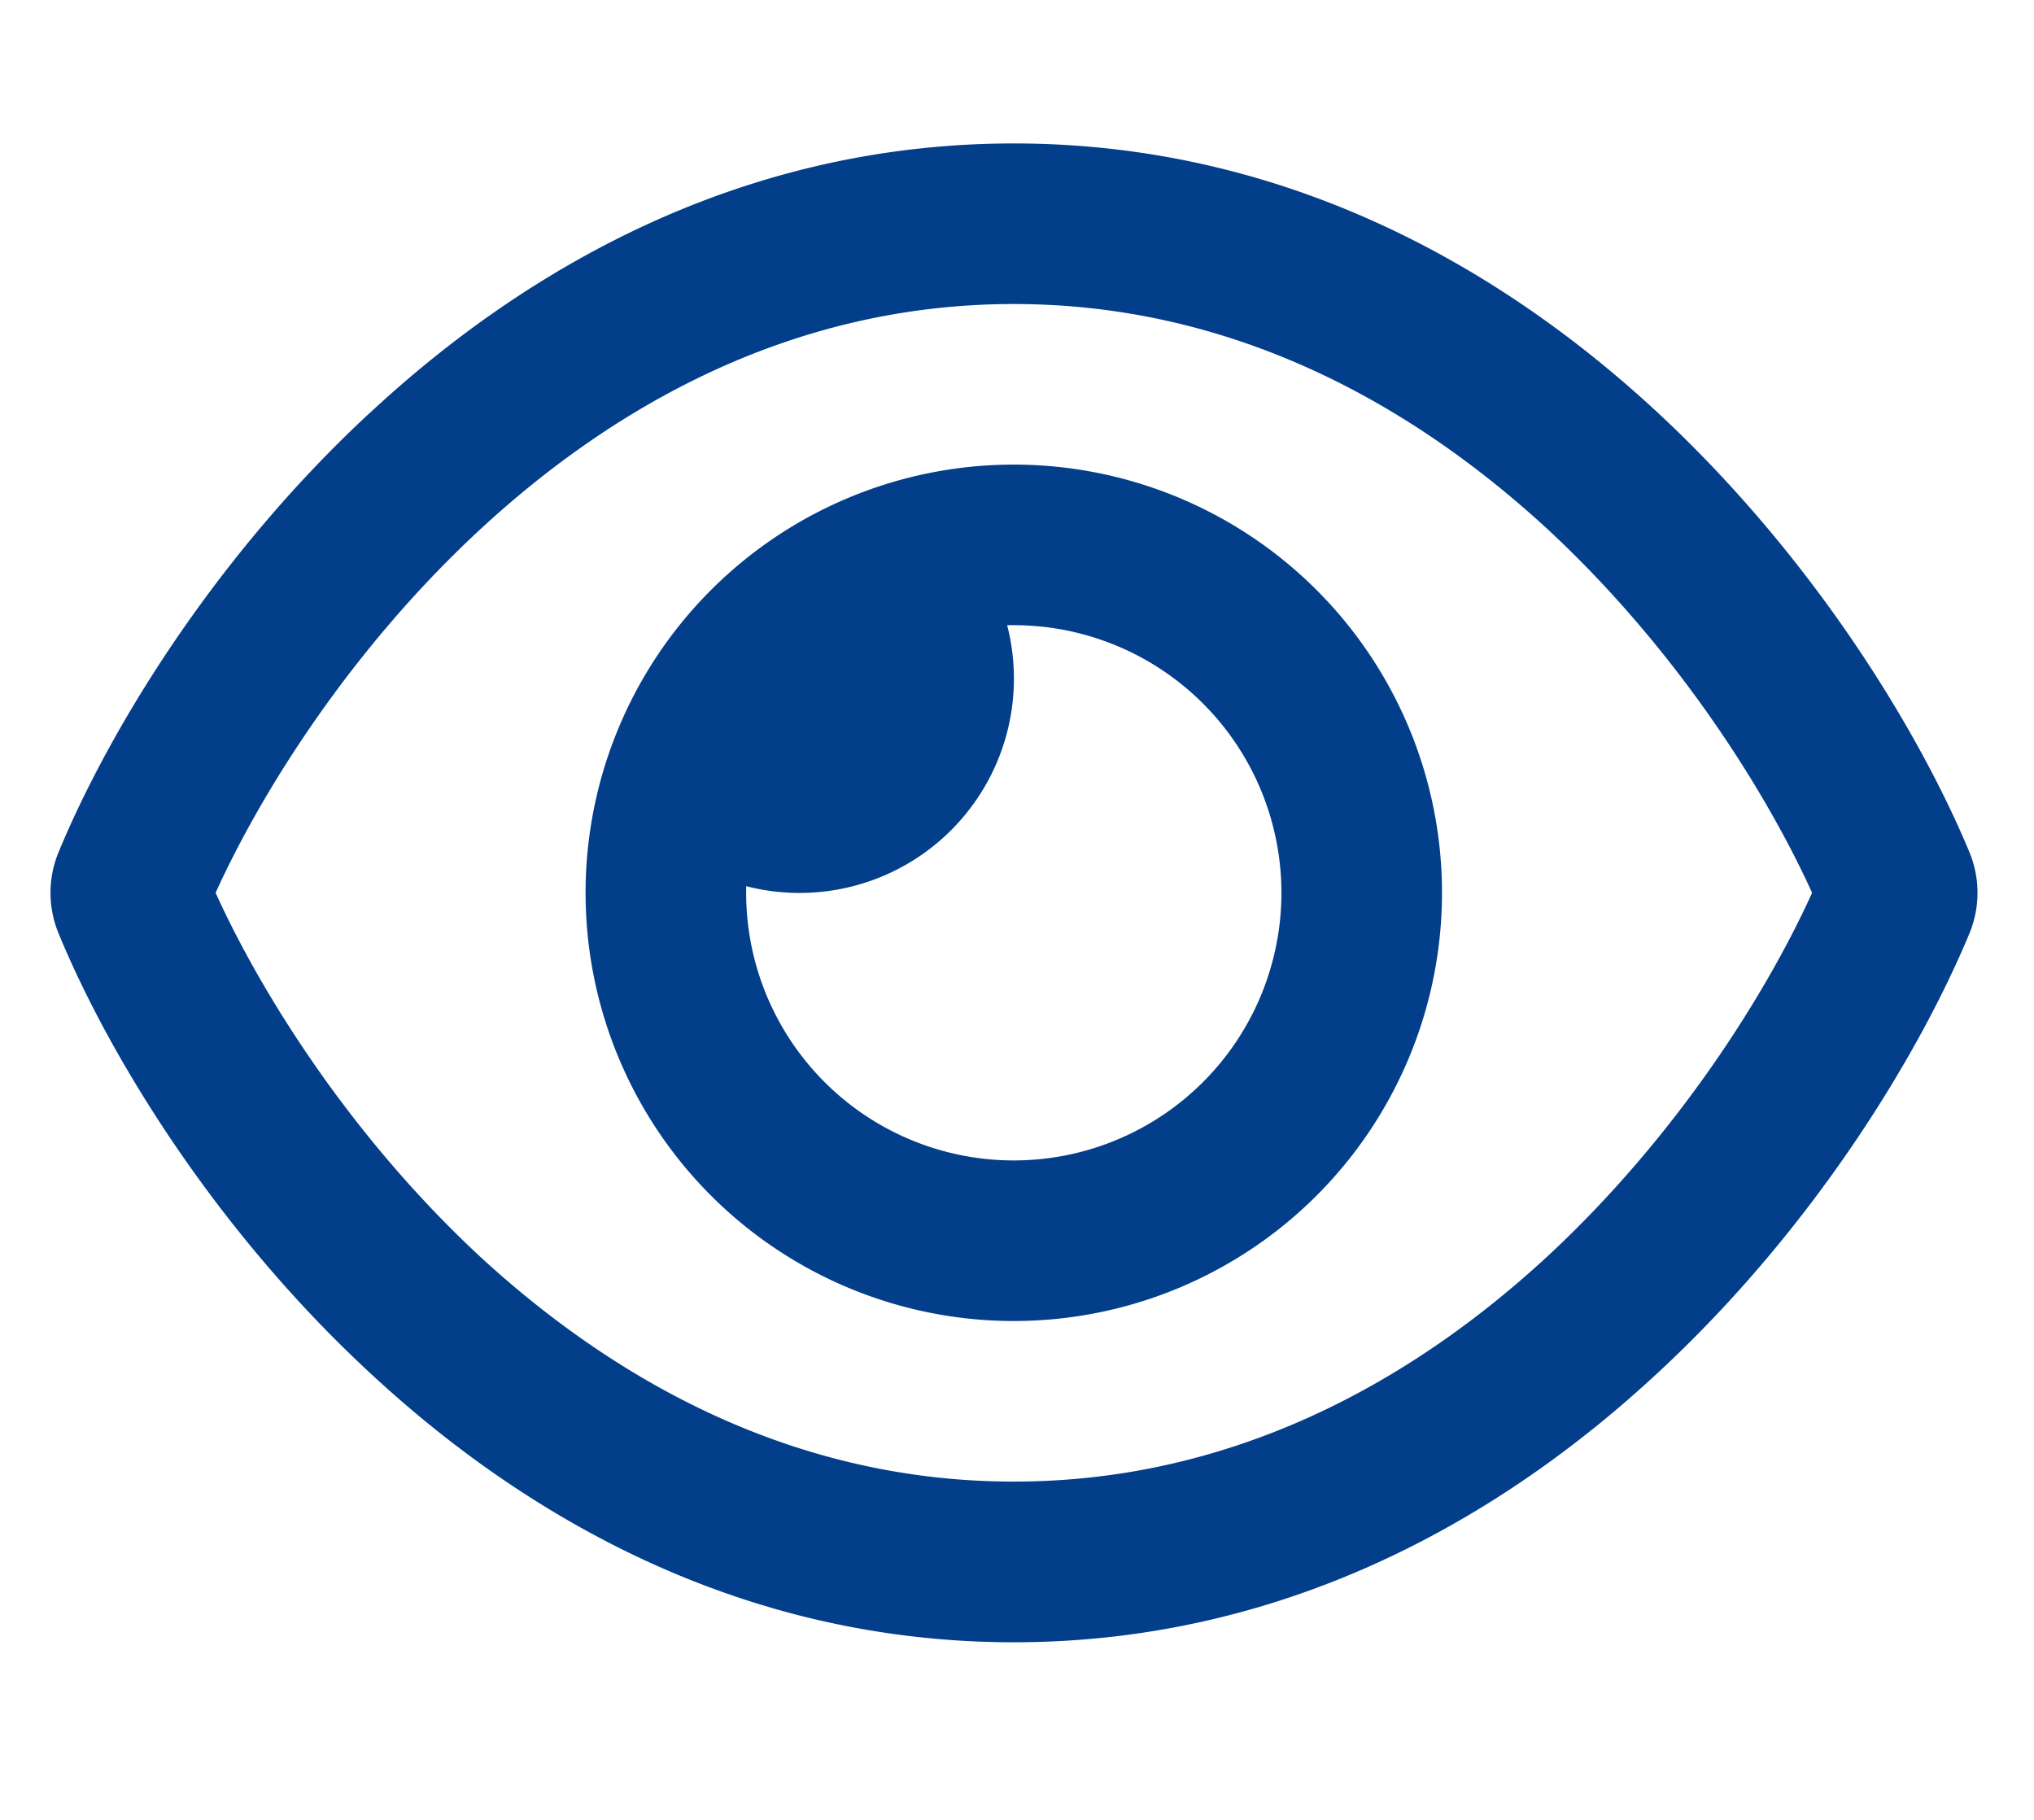 <svg width="19" height="17" fill="none" xmlns="http://www.w3.org/2000/svg"><path d="M9.47 2.84c-2.037 0-3.712.925-4.996 2.116C3.27 6.074 2.439 7.403 2.014 8.34c.425.938 1.256 2.266 2.456 3.385 1.288 1.19 2.963 2.115 5 2.115 2.038 0 3.713-.925 4.997-2.115 1.203-1.12 2.035-2.447 2.46-3.385-.425-.937-1.257-2.266-2.457-3.384-1.287-1.19-2.962-2.116-5-2.116ZM3.452 3.86C4.924 2.49 6.945 1.34 9.47 1.34s4.547 1.15 6.02 2.519c1.462 1.36 2.44 2.981 2.905 4.097a.994.994 0 0 1 0 .768c-.465 1.116-1.443 2.741-2.906 4.097-1.472 1.37-3.494 2.52-6.019 2.52s-4.546-1.15-6.018-2.52C1.989 11.465 1.01 9.841.549 8.724a.994.994 0 0 1 0-.768c.462-1.116 1.44-2.74 2.903-4.097ZM9.47 10.84a2.5 2.5 0 1 0 0-5h-.062A2.002 2.002 0 0 1 6.97 8.278v.062a2.5 2.5 0 0 0 2.5 2.5Zm0-6.5a4 4 0 1 1 0 8 4 4 0 0 1 0-8Z" fill="#023E8A"/></svg>